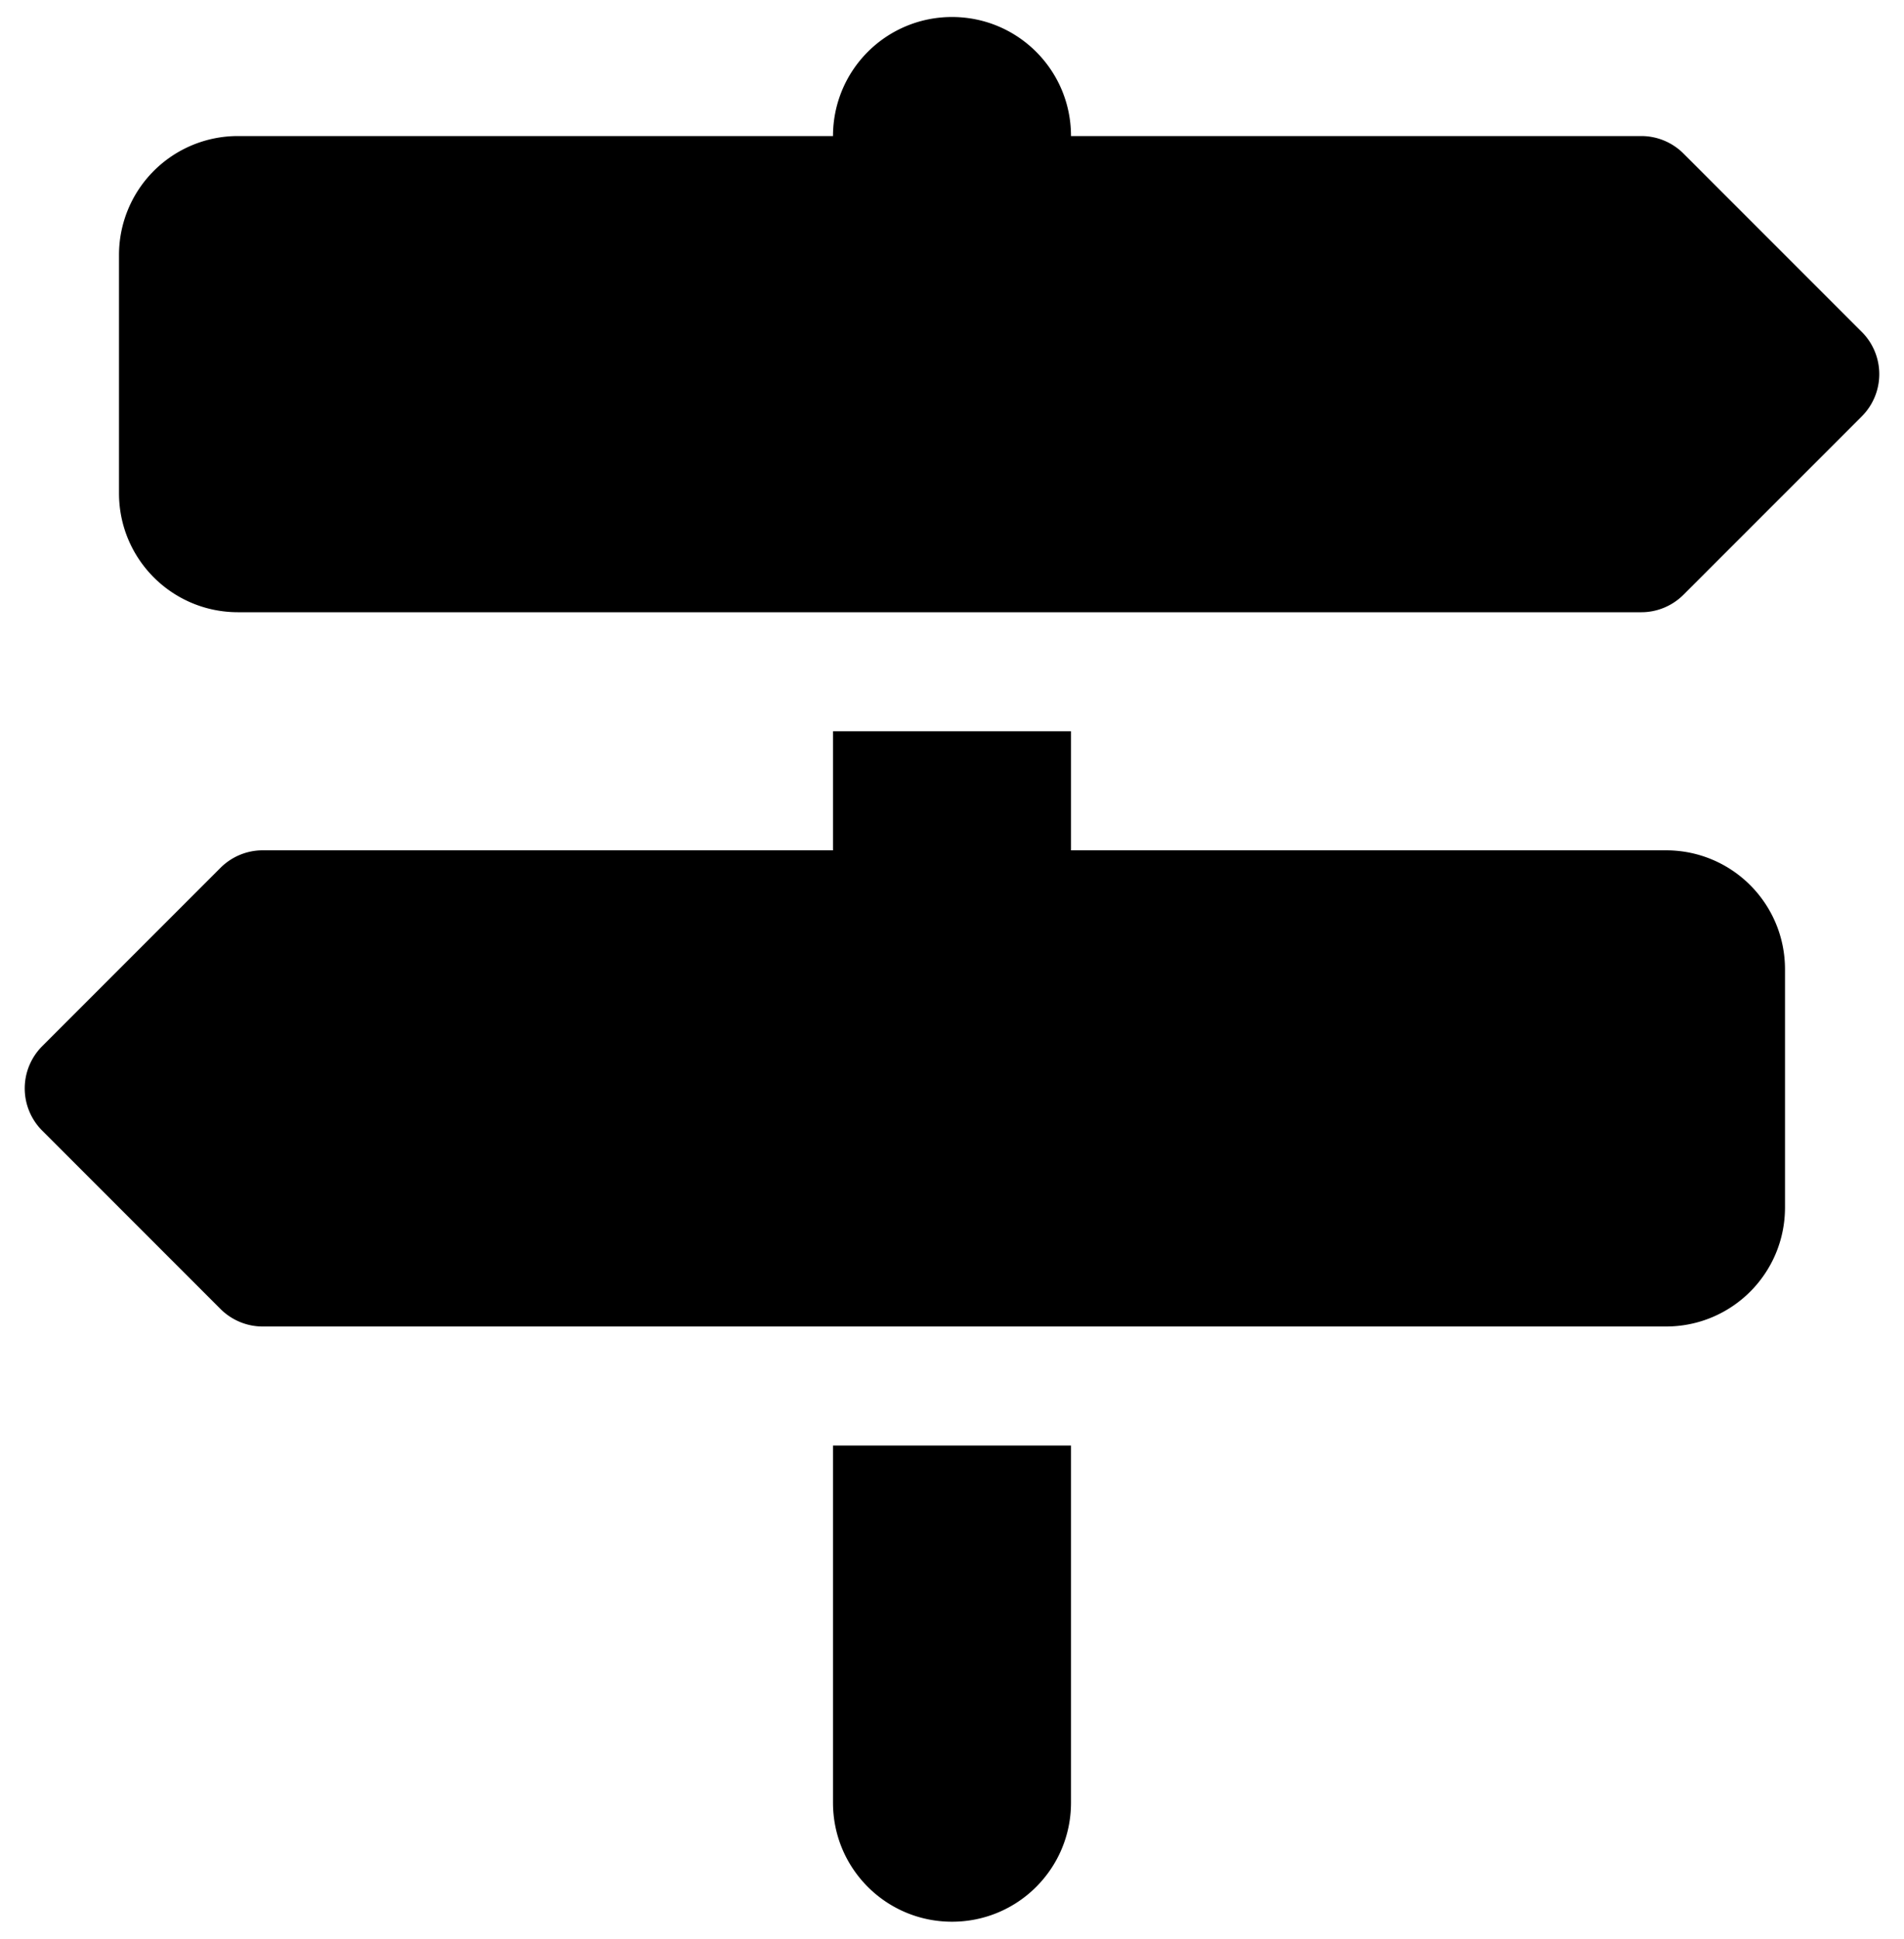 <svg fill="none" xmlns="http://www.w3.org/2000/svg" viewBox="0 0 56 57">
  <path d="M24.5 4H7a3.496 3.496 0 0 0-3.5 3.5v7C3.5 16.436 5.064 18 7 18h41.278c.46 0 .908-.186 1.236-.514l5.25-5.25a1.756 1.756 0 0 0 0-2.472l-5.25-5.25A1.757 1.757 0 0 0 48.278 4H31.5c0-1.936-1.564-3.5-3.5-3.5A3.496 3.496 0 0 0 24.5 4Zm28 24.5c0-1.936-1.564-3.5-3.5-3.5H31.5v-3.5h-7V25H7.722c-.46 0-.908.186-1.236.514l-5.25 5.25a1.756 1.756 0 0 0 0 2.472l5.25 5.25c.328.328.777.514 1.236.514H49c1.936 0 3.5-1.564 3.5-3.5v-7ZM31.5 53V42.5h-7V53c0 1.936 1.564 3.5 3.5 3.5s3.5-1.564 3.5-3.5Z" fill="currentColor"/>
</svg>
